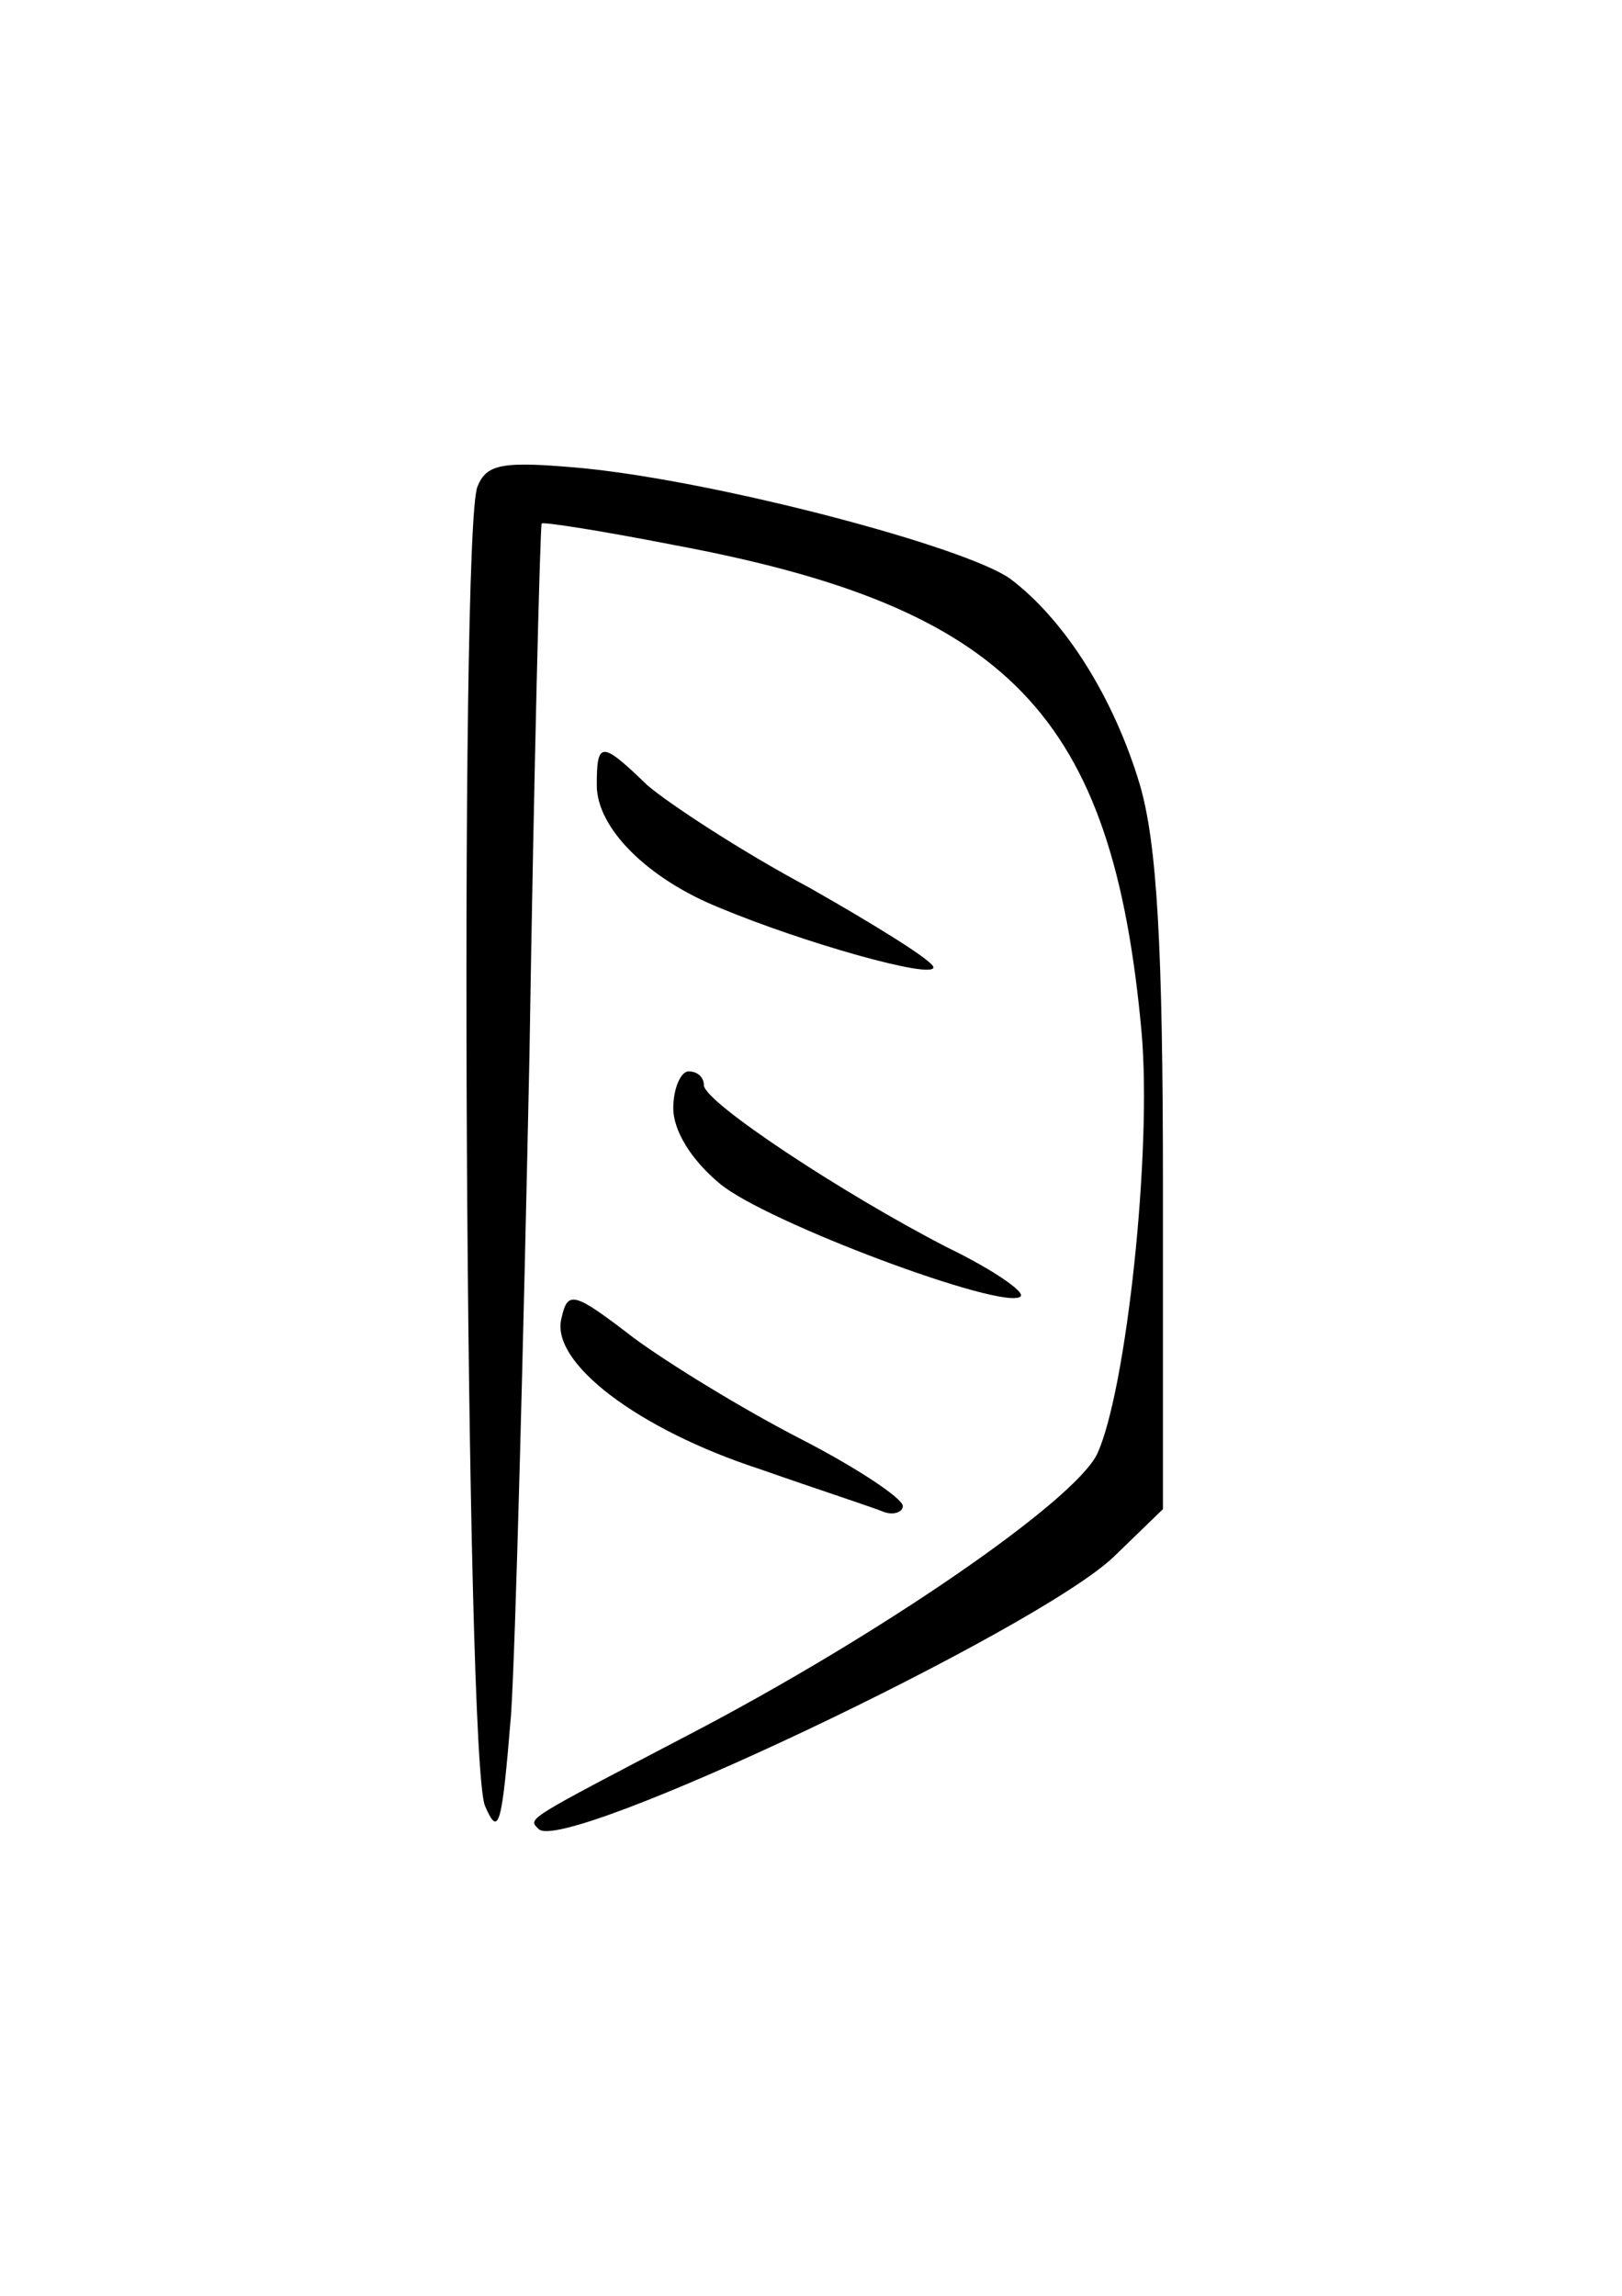 <?xml version="1.0" standalone="no"?>
<!DOCTYPE svg PUBLIC "-//W3C//DTD SVG 20010904//EN"
 "http://www.w3.org/TR/2001/REC-SVG-20010904/DTD/svg10.dtd">
<svg version="1.0" xmlns="http://www.w3.org/2000/svg"
 width="106pt" height="150pt" viewBox="0 0 106 150"
 preserveAspectRatio="xMidYMid meet">
<g transform="translate(0,150) scale(0.1,-0.1)"
fill="#000000" stroke="none">
<path d="M312 1182 c-12 -29 -8 -834 5 -862 9 -21 11 -13 17 60 3 47 8 240 12
430 3 190 7 346 8 348 2 1 40 -5 86 -14 220 -41 287 -111 306 -318 7 -78 -10
-235 -29 -276 -15 -31 -143 -119 -268 -184 -107 -56 -104 -54 -97 -61 16 -17
326 130 376 178 l32 31 0 211 c0 158 -4 224 -15 262 -17 57 -49 108 -85 135
-30 21 -189 63 -278 72 -54 5 -64 3 -70 -12z"/>
<path d="M390 987 c0 -28 33 -61 80 -80 55 -23 140 -47 140 -39 0 4 -37 27
-81 52 -45 24 -92 55 -106 67 -30 29 -33 29 -33 0z"/>
<path d="M440 776 c0 -15 12 -34 30 -49 29 -25 187 -84 197 -74 3 3 -19 18
-48 32 -68 35 -159 95 -159 106 0 5 -4 9 -10 9 -5 0 -10 -11 -10 -24z"/>
<path d="M367 639 c-8 -29 50 -73 130 -99 37 -13 74 -25 81 -28 6 -2 12 0 12
4 0 5 -30 25 -67 44 -37 19 -86 49 -109 66 -39 30 -43 31 -47 13z"/>
</g>
</svg>
